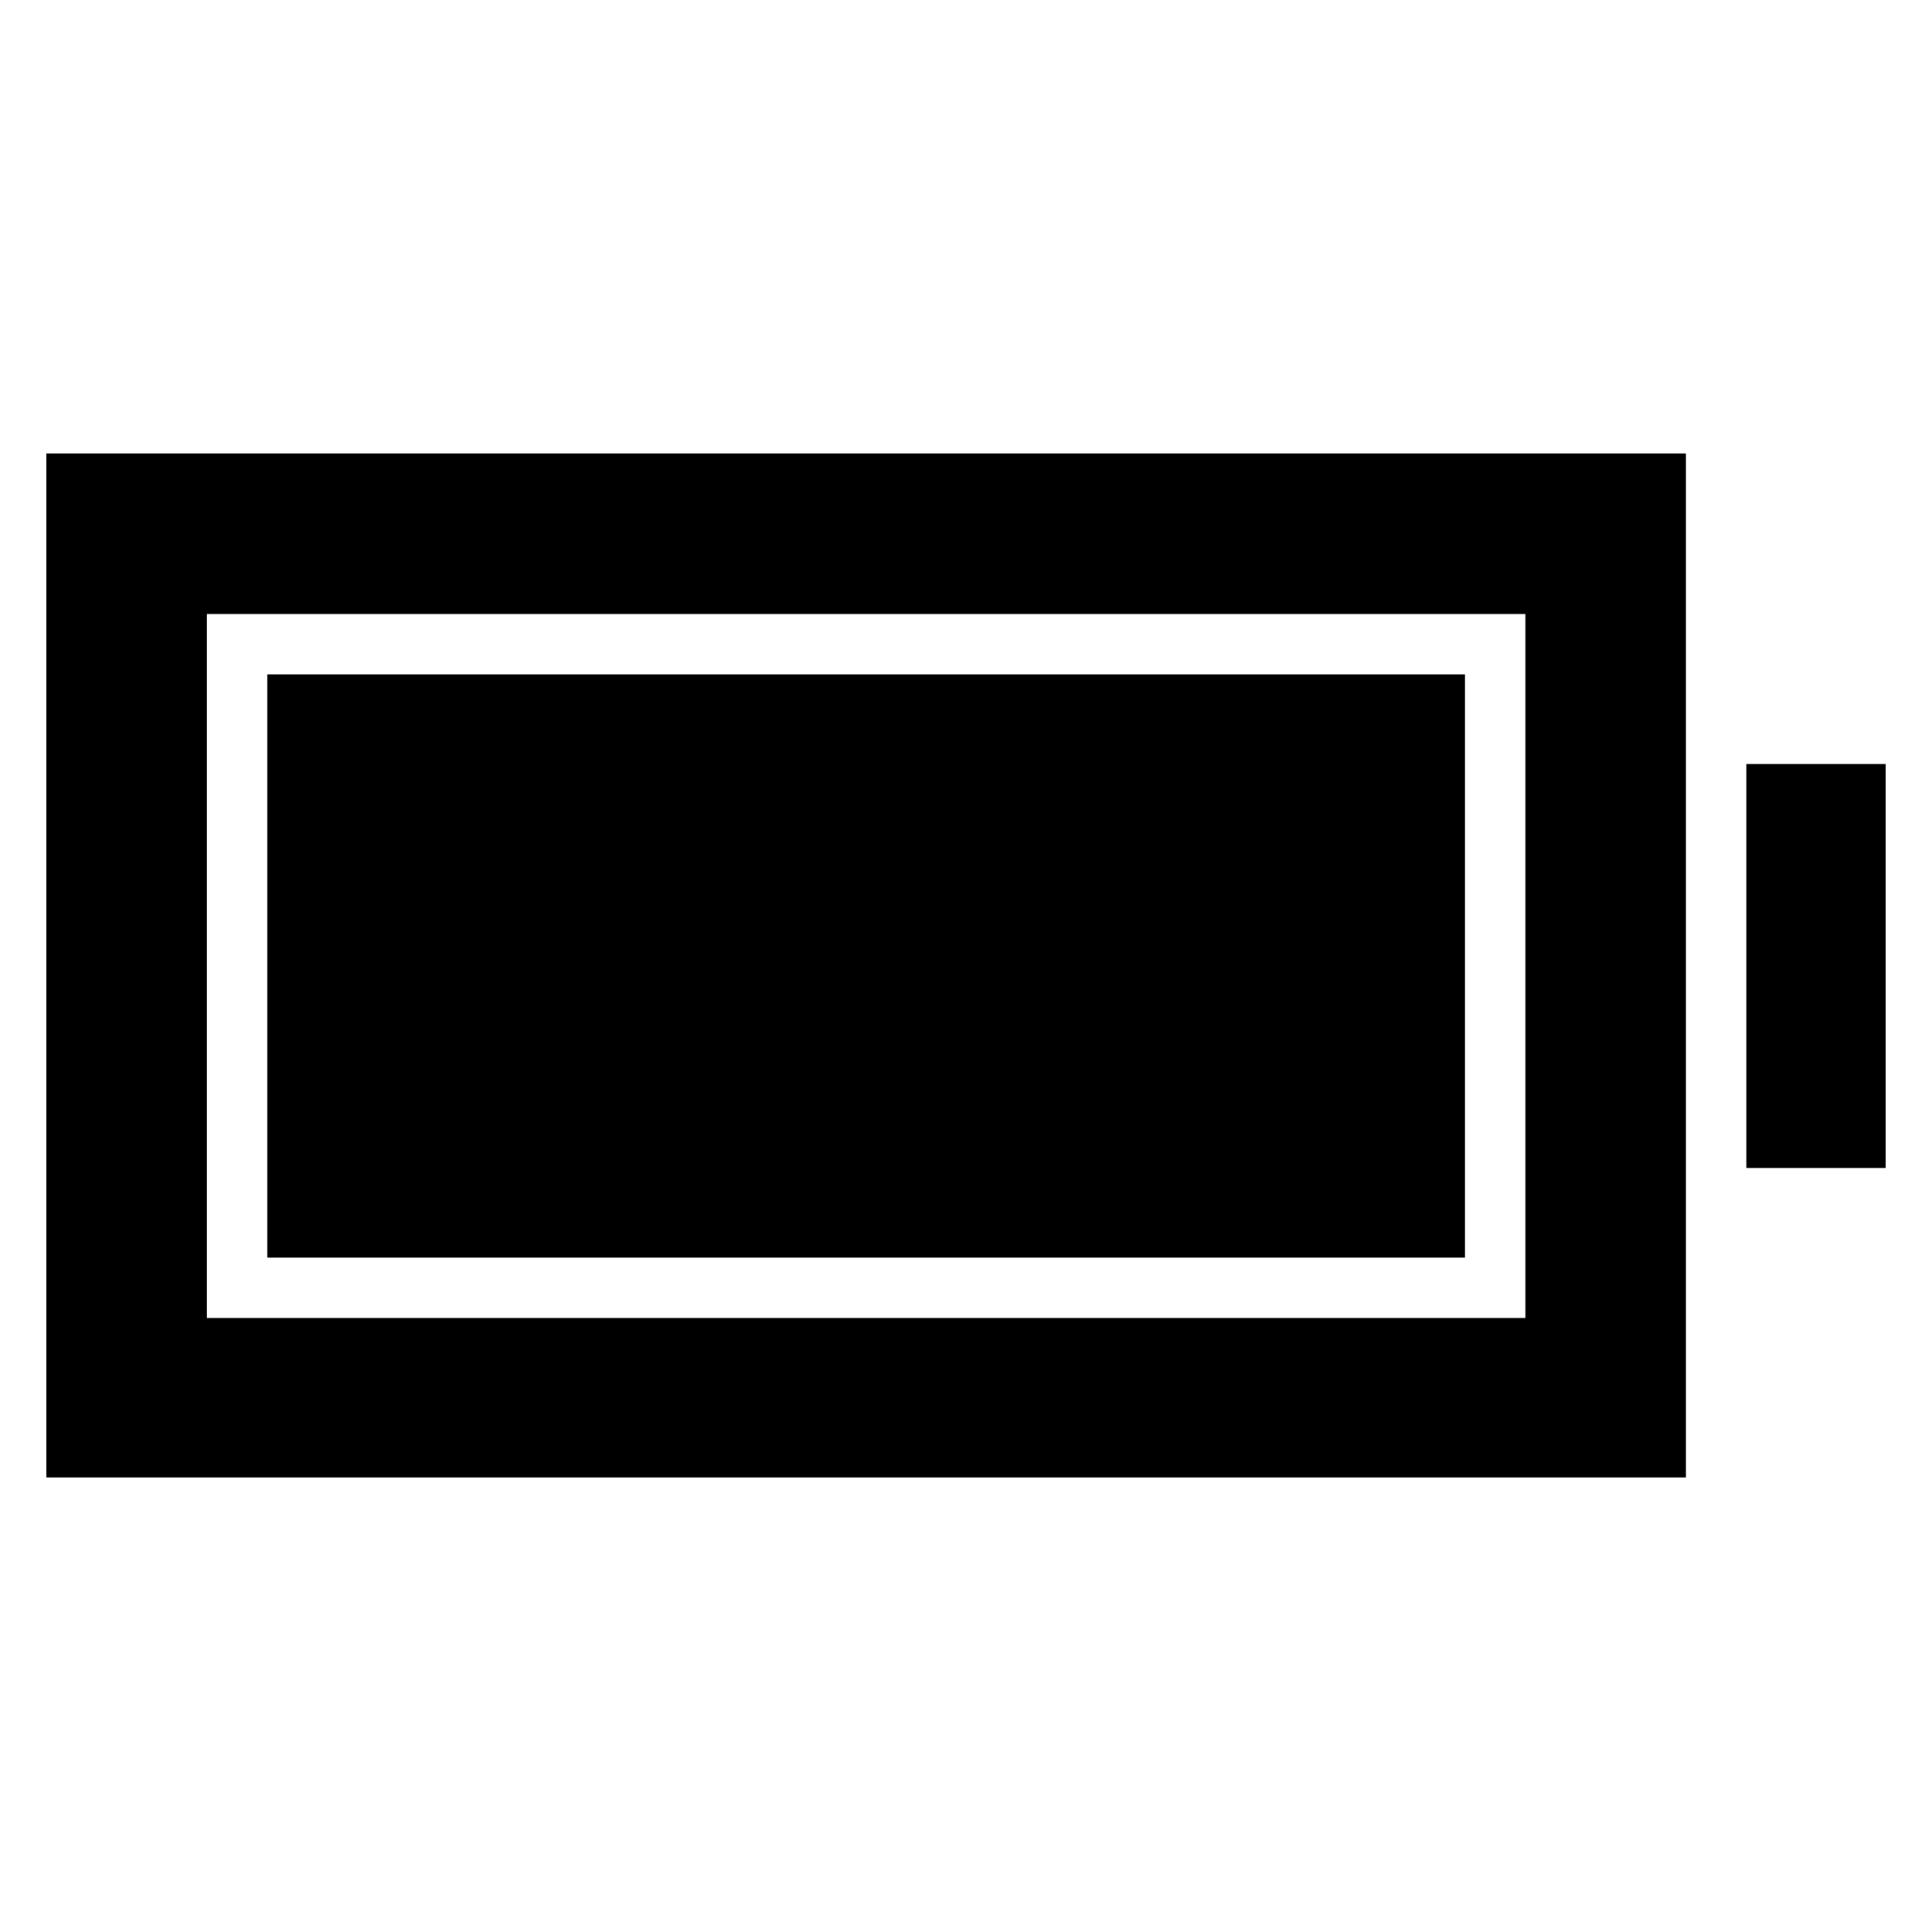 <svg xmlns="http://www.w3.org/2000/svg" height="48" viewBox="0 -960 960 960" width="48"><path d="M132.83-335.09v-289.82h595.13v289.82H132.83ZM23.04-225.87V-734.7h814.7v508.83H23.04Zm79.79-79.22h655.13v-349.82H102.83v349.82Zm764.91-74.56v-200.7h69.22v200.7h-69.22Z"/></svg>